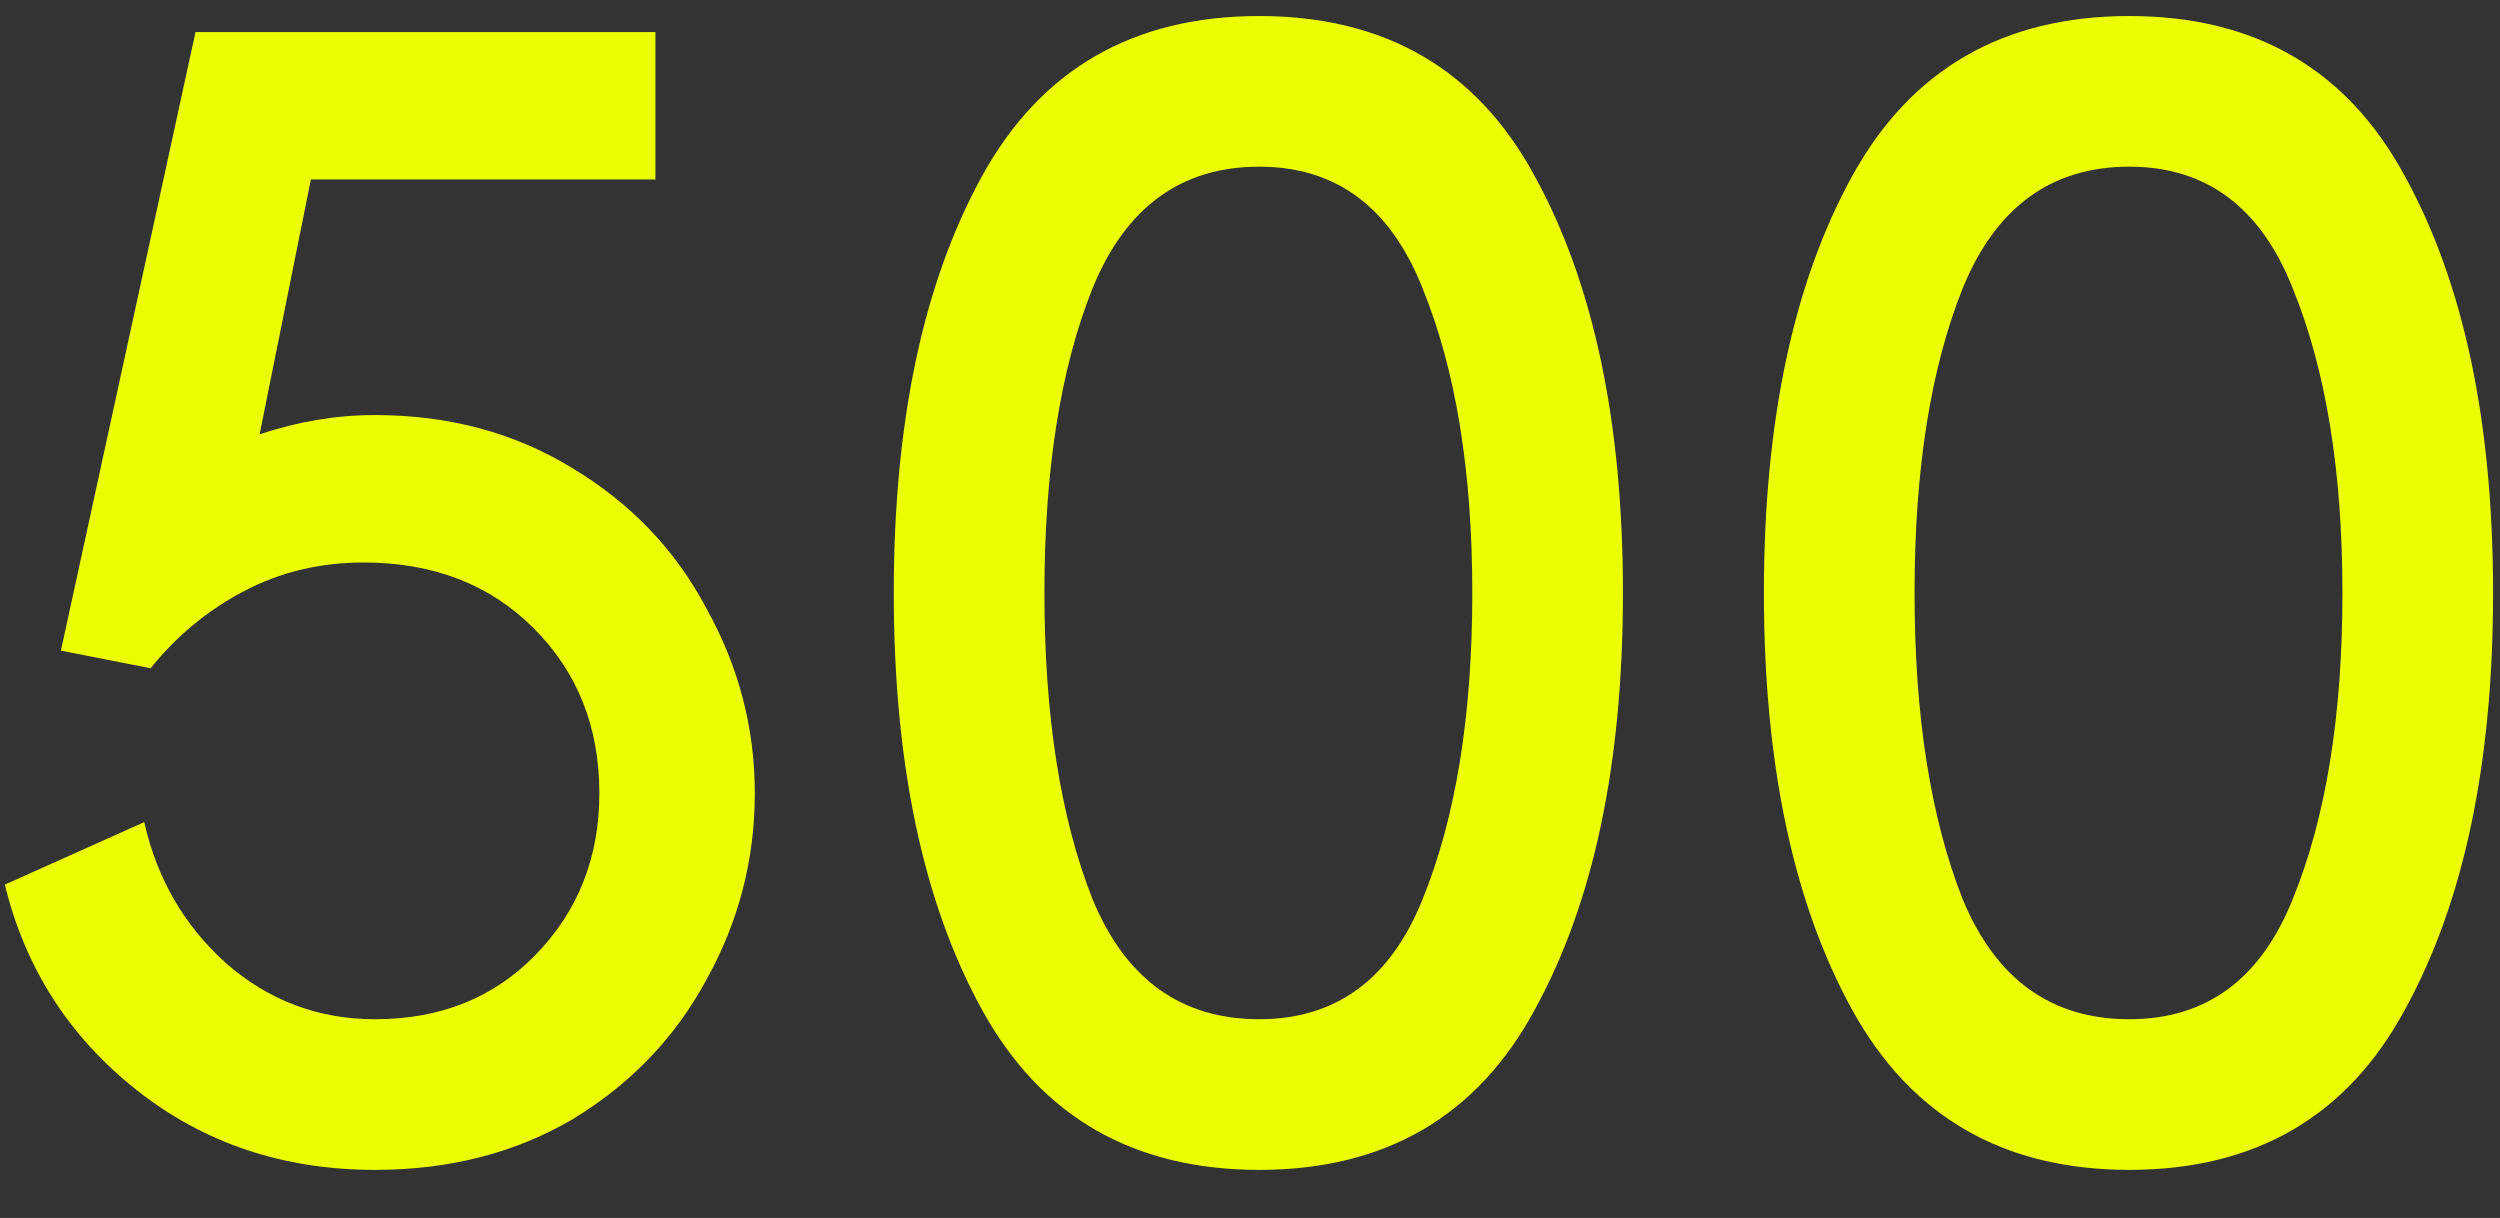 <svg width="39" height="19" viewBox="0 0 39 19" fill="none" xmlns="http://www.w3.org/2000/svg">
<rect x="0" y="0" width="39" height="19" fill="#333333" stroke="none"/>
<path d="M5.85 6.475C7 6.475 8.025 6.75 8.925 7.3C9.842 7.85 10.542 8.583 11.025 9.5C11.525 10.4 11.775 11.358 11.775 12.375C11.775 13.408 11.525 14.375 11.025 15.275C10.542 16.175 9.85 16.9 8.95 17.45C8.05 17.983 7.017 18.25 5.85 18.25C4.417 18.25 3.175 17.833 2.125 17C1.075 16.167 0.392 15.1 0.075 13.8L2.25 12.825C2.45 13.708 2.875 14.442 3.525 15.025C4.192 15.608 4.967 15.9 5.85 15.9C6.867 15.9 7.7 15.567 8.35 14.9C9.017 14.217 9.35 13.375 9.35 12.375C9.35 11.342 9.008 10.483 8.325 9.8C7.642 9.117 6.758 8.775 5.675 8.775C4.992 8.775 4.367 8.925 3.8 9.225C3.233 9.525 2.75 9.925 2.35 10.425L0.95 10.15L3.05 0.5H10.225V2.8H4.85L4.05 6.775C4.65 6.575 5.25 6.475 5.85 6.475ZM19.643 18.25C17.676 18.25 16.234 17.417 15.318 15.75C14.401 14.083 13.943 11.917 13.943 9.25C13.943 6.583 14.401 4.417 15.318 2.75C16.234 1.083 17.676 0.25 19.643 0.25C21.609 0.25 23.043 1.083 23.943 2.75C24.859 4.417 25.318 6.583 25.318 9.25C25.318 11.917 24.859 14.083 23.943 15.75C23.043 17.417 21.609 18.25 19.643 18.25ZM19.643 15.9C20.843 15.9 21.693 15.275 22.193 14.025C22.709 12.758 22.968 11.167 22.968 9.25C22.968 7.35 22.709 5.767 22.193 4.5C21.693 3.233 20.843 2.6 19.643 2.6C18.426 2.6 17.559 3.233 17.043 4.5C16.543 5.75 16.293 7.333 16.293 9.25C16.293 11.167 16.543 12.758 17.043 14.025C17.559 15.275 18.426 15.9 19.643 15.9ZM33.217 18.25C31.25 18.25 29.809 17.417 28.892 15.75C27.975 14.083 27.517 11.917 27.517 9.25C27.517 6.583 27.975 4.417 28.892 2.75C29.809 1.083 31.25 0.25 33.217 0.25C35.184 0.25 36.617 1.083 37.517 2.75C38.434 4.417 38.892 6.583 38.892 9.25C38.892 11.917 38.434 14.083 37.517 15.75C36.617 17.417 35.184 18.25 33.217 18.25ZM33.217 15.9C34.417 15.9 35.267 15.275 35.767 14.025C36.284 12.758 36.542 11.167 36.542 9.25C36.542 7.35 36.284 5.767 35.767 4.5C35.267 3.233 34.417 2.6 33.217 2.6C32 2.6 31.134 3.233 30.617 4.5C30.117 5.75 29.867 7.333 29.867 9.25C29.867 11.167 30.117 12.758 30.617 14.025C31.134 15.275 32 15.9 33.217 15.9Z" fill="#EBFF00"/>
</svg>
